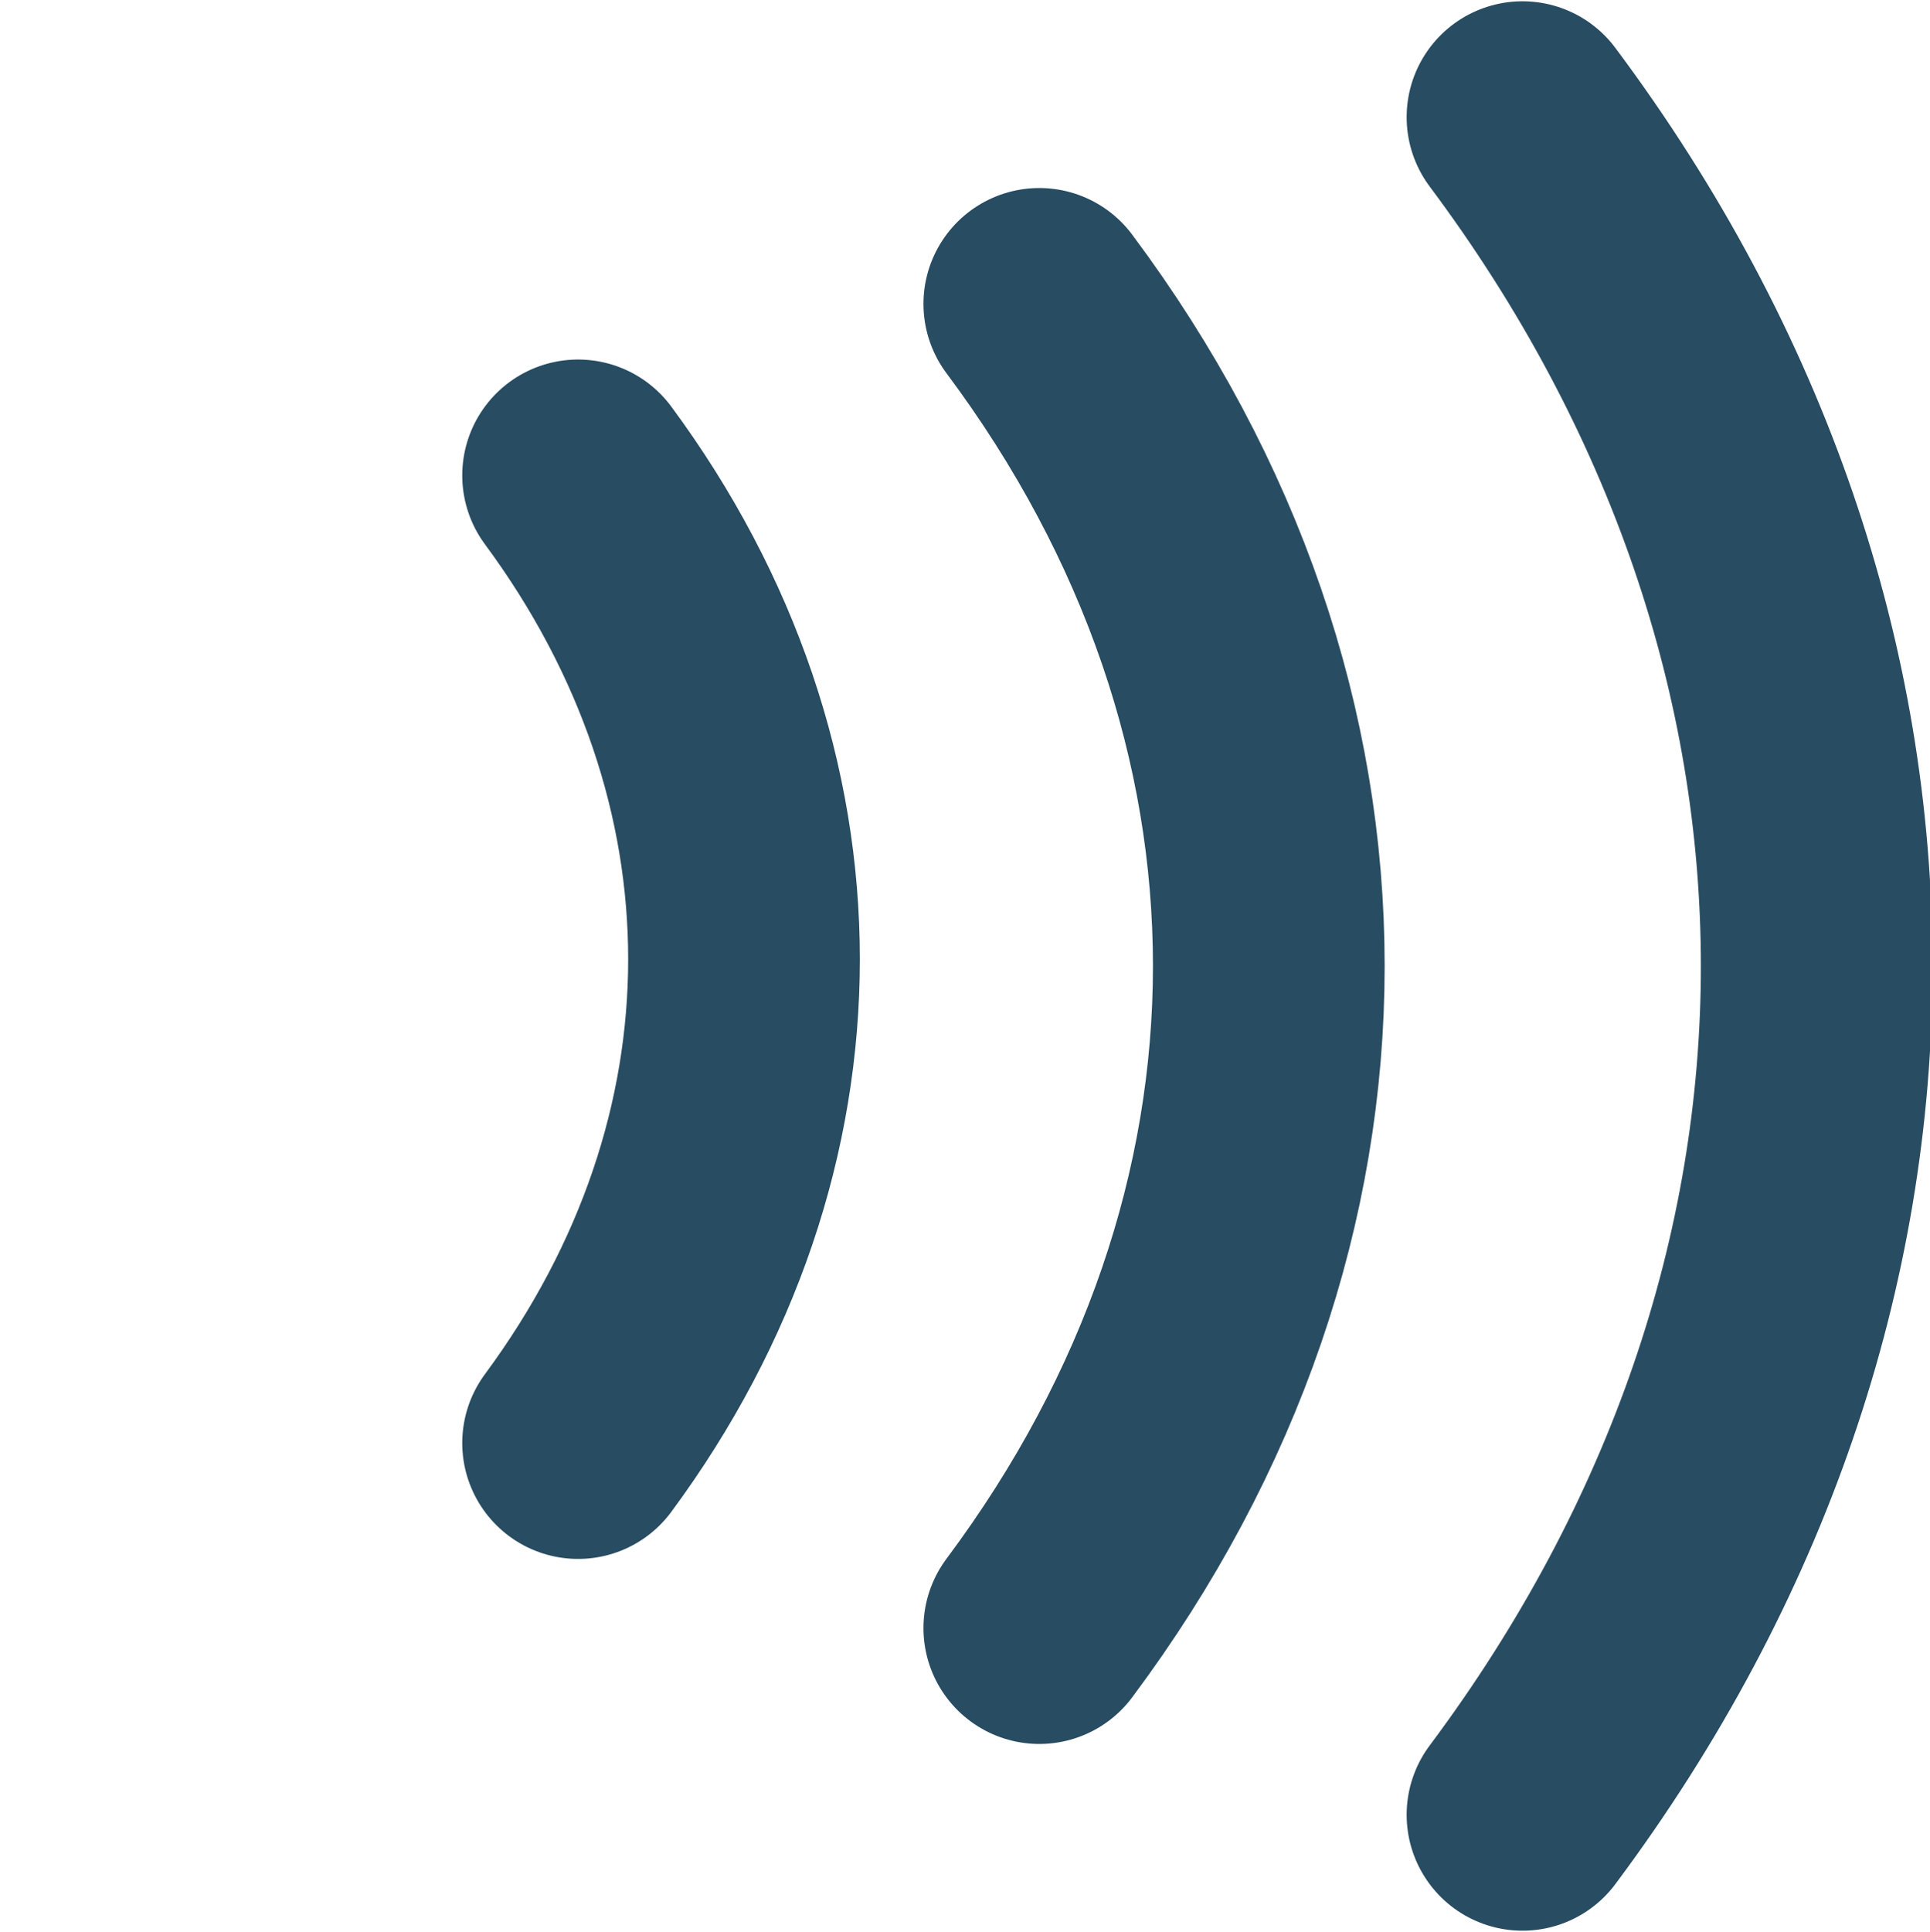 <svg xmlns="http://www.w3.org/2000/svg"
   width="23.974"
   height="23.993">
  <path
     d="m 18.912,1.455 c 4.873,6.523 4.873,14.56 0,21.083 M 12.91,3.774 c 3.801,5.088 3.801,11.357 0,16.445 M 7.181,5.904 c 2.748,3.718 2.748,8.299 0,12.017"
     style="fill:none;stroke:#284c61;stroke-width:2.878;stroke-linecap:round"/>
</svg>
